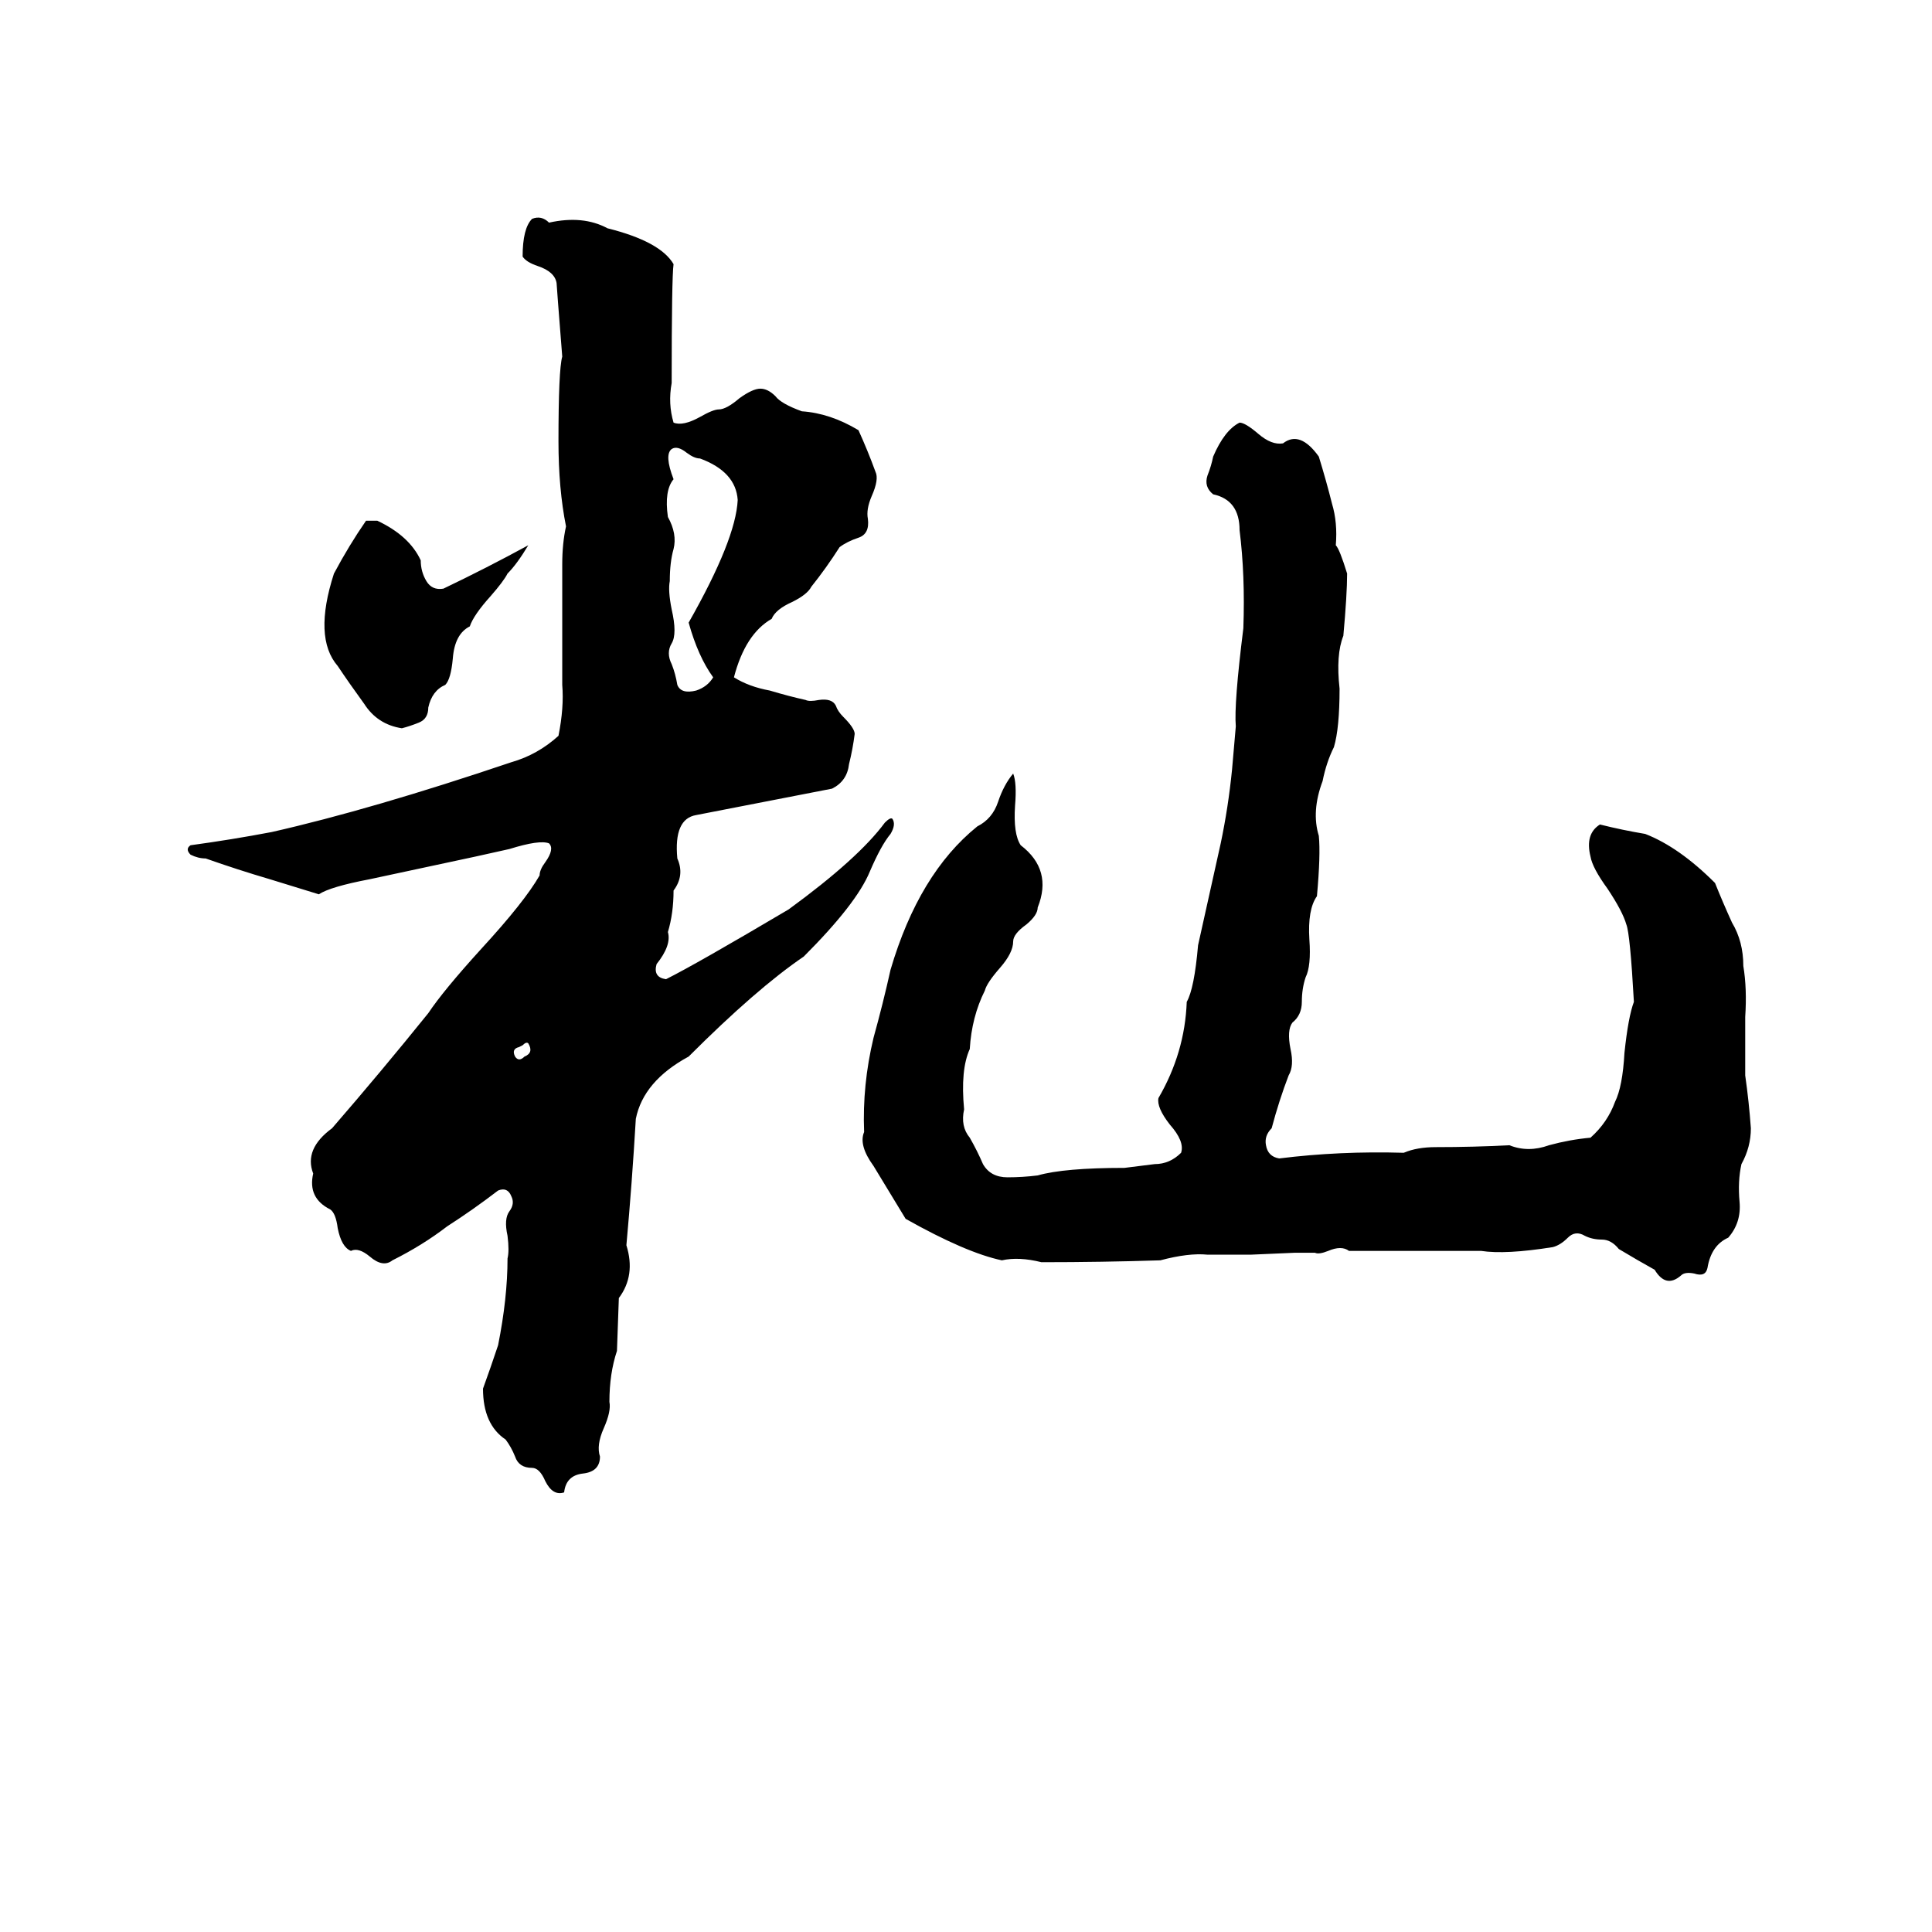 <svg xmlns="http://www.w3.org/2000/svg" viewBox="0 -800 1024 1024">
	<path fill="#000000" d="M282 -684Q287 -686 291 -682Q309 -686 322 -679Q350 -672 357 -660Q356 -653 356 -597Q354 -586 357 -576Q362 -574 371 -579Q378 -583 381 -583Q385 -583 392 -589Q399 -594 403 -594Q407 -594 411 -590Q414 -586 425 -582Q440 -581 455 -572Q460 -561 464 -550Q466 -546 462 -537Q459 -530 460 -525Q461 -517 455 -515Q449 -513 445 -510Q438 -499 430 -489Q428 -485 420 -481Q411 -477 409 -472Q395 -464 389 -441Q397 -436 408 -434Q418 -431 427 -429Q429 -428 434 -429Q441 -430 443 -426Q444 -423 447 -420Q453 -414 453 -411Q452 -403 450 -395Q449 -386 441 -382Q405 -375 369 -368Q357 -366 359 -345Q363 -336 357 -328Q357 -316 354 -306Q356 -299 348 -289Q346 -282 353 -281Q369 -289 418 -318Q455 -345 469 -364Q472 -367 473 -366Q475 -363 472 -358Q467 -352 461 -338Q454 -321 426 -293Q401 -276 365 -240Q341 -227 337 -207Q335 -173 332 -140Q337 -124 328 -112L327 -84Q323 -72 323 -57Q324 -52 320 -43Q316 -34 318 -28Q318 -20 309 -19Q300 -18 299 -9Q293 -7 289 -15Q286 -22 282 -22Q275 -22 273 -28Q271 -33 268 -37Q256 -45 256 -64Q260 -75 264 -87Q269 -112 269 -133Q270 -137 269 -145Q267 -154 270 -158Q273 -162 271 -166Q269 -171 264 -169Q251 -159 237 -150Q224 -140 208 -132Q203 -128 196 -134Q190 -139 186 -137Q181 -139 179 -149Q178 -157 175 -159Q163 -165 166 -178Q161 -191 176 -202Q202 -232 227 -263Q235 -275 255 -297Q278 -322 286 -336Q286 -339 289 -343Q294 -350 291 -353Q286 -355 270 -350Q261 -348 252 -346Q224 -340 196 -334Q175 -330 169 -326Q156 -330 143 -334Q126 -339 109 -345Q105 -345 101 -347Q98 -350 101 -352Q123 -355 144 -359Q197 -371 271 -396Q285 -400 296 -410Q299 -425 298 -437Q298 -469 298 -501Q298 -512 300 -521Q296 -541 296 -566Q296 -604 298 -611Q295 -649 295 -650Q294 -656 285 -659Q279 -661 277 -664Q277 -679 282 -684ZM657 -576Q660 -576 667 -570Q674 -564 680 -565Q689 -572 699 -558Q703 -545 706 -533Q709 -523 708 -511Q710 -509 714 -496Q714 -485 712 -463Q708 -453 710 -435Q710 -414 707 -404Q703 -396 701 -386Q695 -370 699 -357Q700 -347 698 -325Q693 -318 694 -302Q695 -288 692 -282Q690 -276 690 -269Q690 -262 685 -258Q682 -254 684 -244Q686 -235 683 -230Q678 -217 674 -202Q670 -198 671 -193Q672 -187 678 -186Q710 -190 744 -189Q751 -192 761 -192Q781 -192 800 -193Q810 -189 821 -193Q832 -196 843 -197Q852 -205 856 -216Q860 -224 861 -242Q863 -261 866 -269Q864 -305 862 -310Q860 -317 852 -329Q844 -340 843 -346Q840 -358 848 -363Q860 -360 872 -358Q890 -351 909 -332Q913 -322 918 -311Q924 -301 924 -288Q926 -276 925 -261Q925 -245 925 -230Q927 -216 928 -202Q928 -192 923 -183Q921 -174 922 -163Q923 -152 916 -144Q907 -140 905 -128Q904 -123 898 -125Q893 -126 891 -124Q883 -117 877 -127Q868 -132 858 -138Q854 -143 849 -143Q844 -143 840 -145Q835 -148 831 -144Q827 -140 823 -139Q798 -135 785 -137Q774 -137 763 -137Q739 -137 715 -137Q711 -140 704 -137Q699 -135 697 -136Q692 -136 686 -136L663 -135Q658 -135 652 -135Q646 -135 640 -135Q630 -136 615 -132Q584 -131 552 -131Q540 -134 531 -132Q512 -136 480 -154L463 -182Q455 -193 458 -200Q457 -225 463 -250Q468 -268 472 -286Q487 -337 518 -362Q526 -366 529 -375Q532 -384 537 -390Q539 -385 538 -373Q537 -358 541 -352Q558 -339 550 -319Q550 -315 544 -310Q537 -305 537 -301Q537 -295 530 -287Q523 -279 522 -275Q515 -261 514 -244Q509 -233 511 -212Q509 -203 514 -197Q518 -190 521 -183Q525 -176 534 -176Q542 -176 550 -177Q564 -181 596 -181Q604 -182 612 -183Q620 -183 626 -189Q628 -195 620 -204Q613 -213 614 -218Q628 -242 629 -269Q633 -276 635 -299Q641 -326 647 -353Q651 -372 653 -392Q654 -403 655 -415Q654 -427 659 -467Q660 -495 657 -519Q657 -535 643 -538Q638 -542 640 -548Q642 -553 643 -558Q649 -572 657 -576ZM365 -470Q390 -514 391 -535Q390 -550 371 -557Q368 -557 364 -560Q359 -564 356 -562Q352 -559 357 -546Q352 -540 354 -526Q359 -517 357 -509Q355 -502 355 -492Q354 -487 356 -477Q359 -464 356 -459Q353 -454 356 -448Q358 -443 359 -437Q361 -432 369 -434Q375 -436 378 -441Q370 -452 365 -470ZM194 -524H200Q217 -516 223 -503Q223 -497 226 -492Q229 -487 235 -488Q258 -499 280 -511Q274 -501 269 -496Q267 -492 260 -484Q251 -474 249 -468Q241 -464 240 -451Q239 -440 236 -437Q229 -434 227 -425Q227 -419 222 -417Q217 -415 213 -414Q200 -416 193 -427Q185 -438 179 -447Q166 -462 177 -496Q185 -511 194 -524ZM277 -246L275 -245Q271 -244 273 -240Q275 -237 278 -240Q283 -242 280 -247Q279 -248 277 -246Z"/>
</svg>